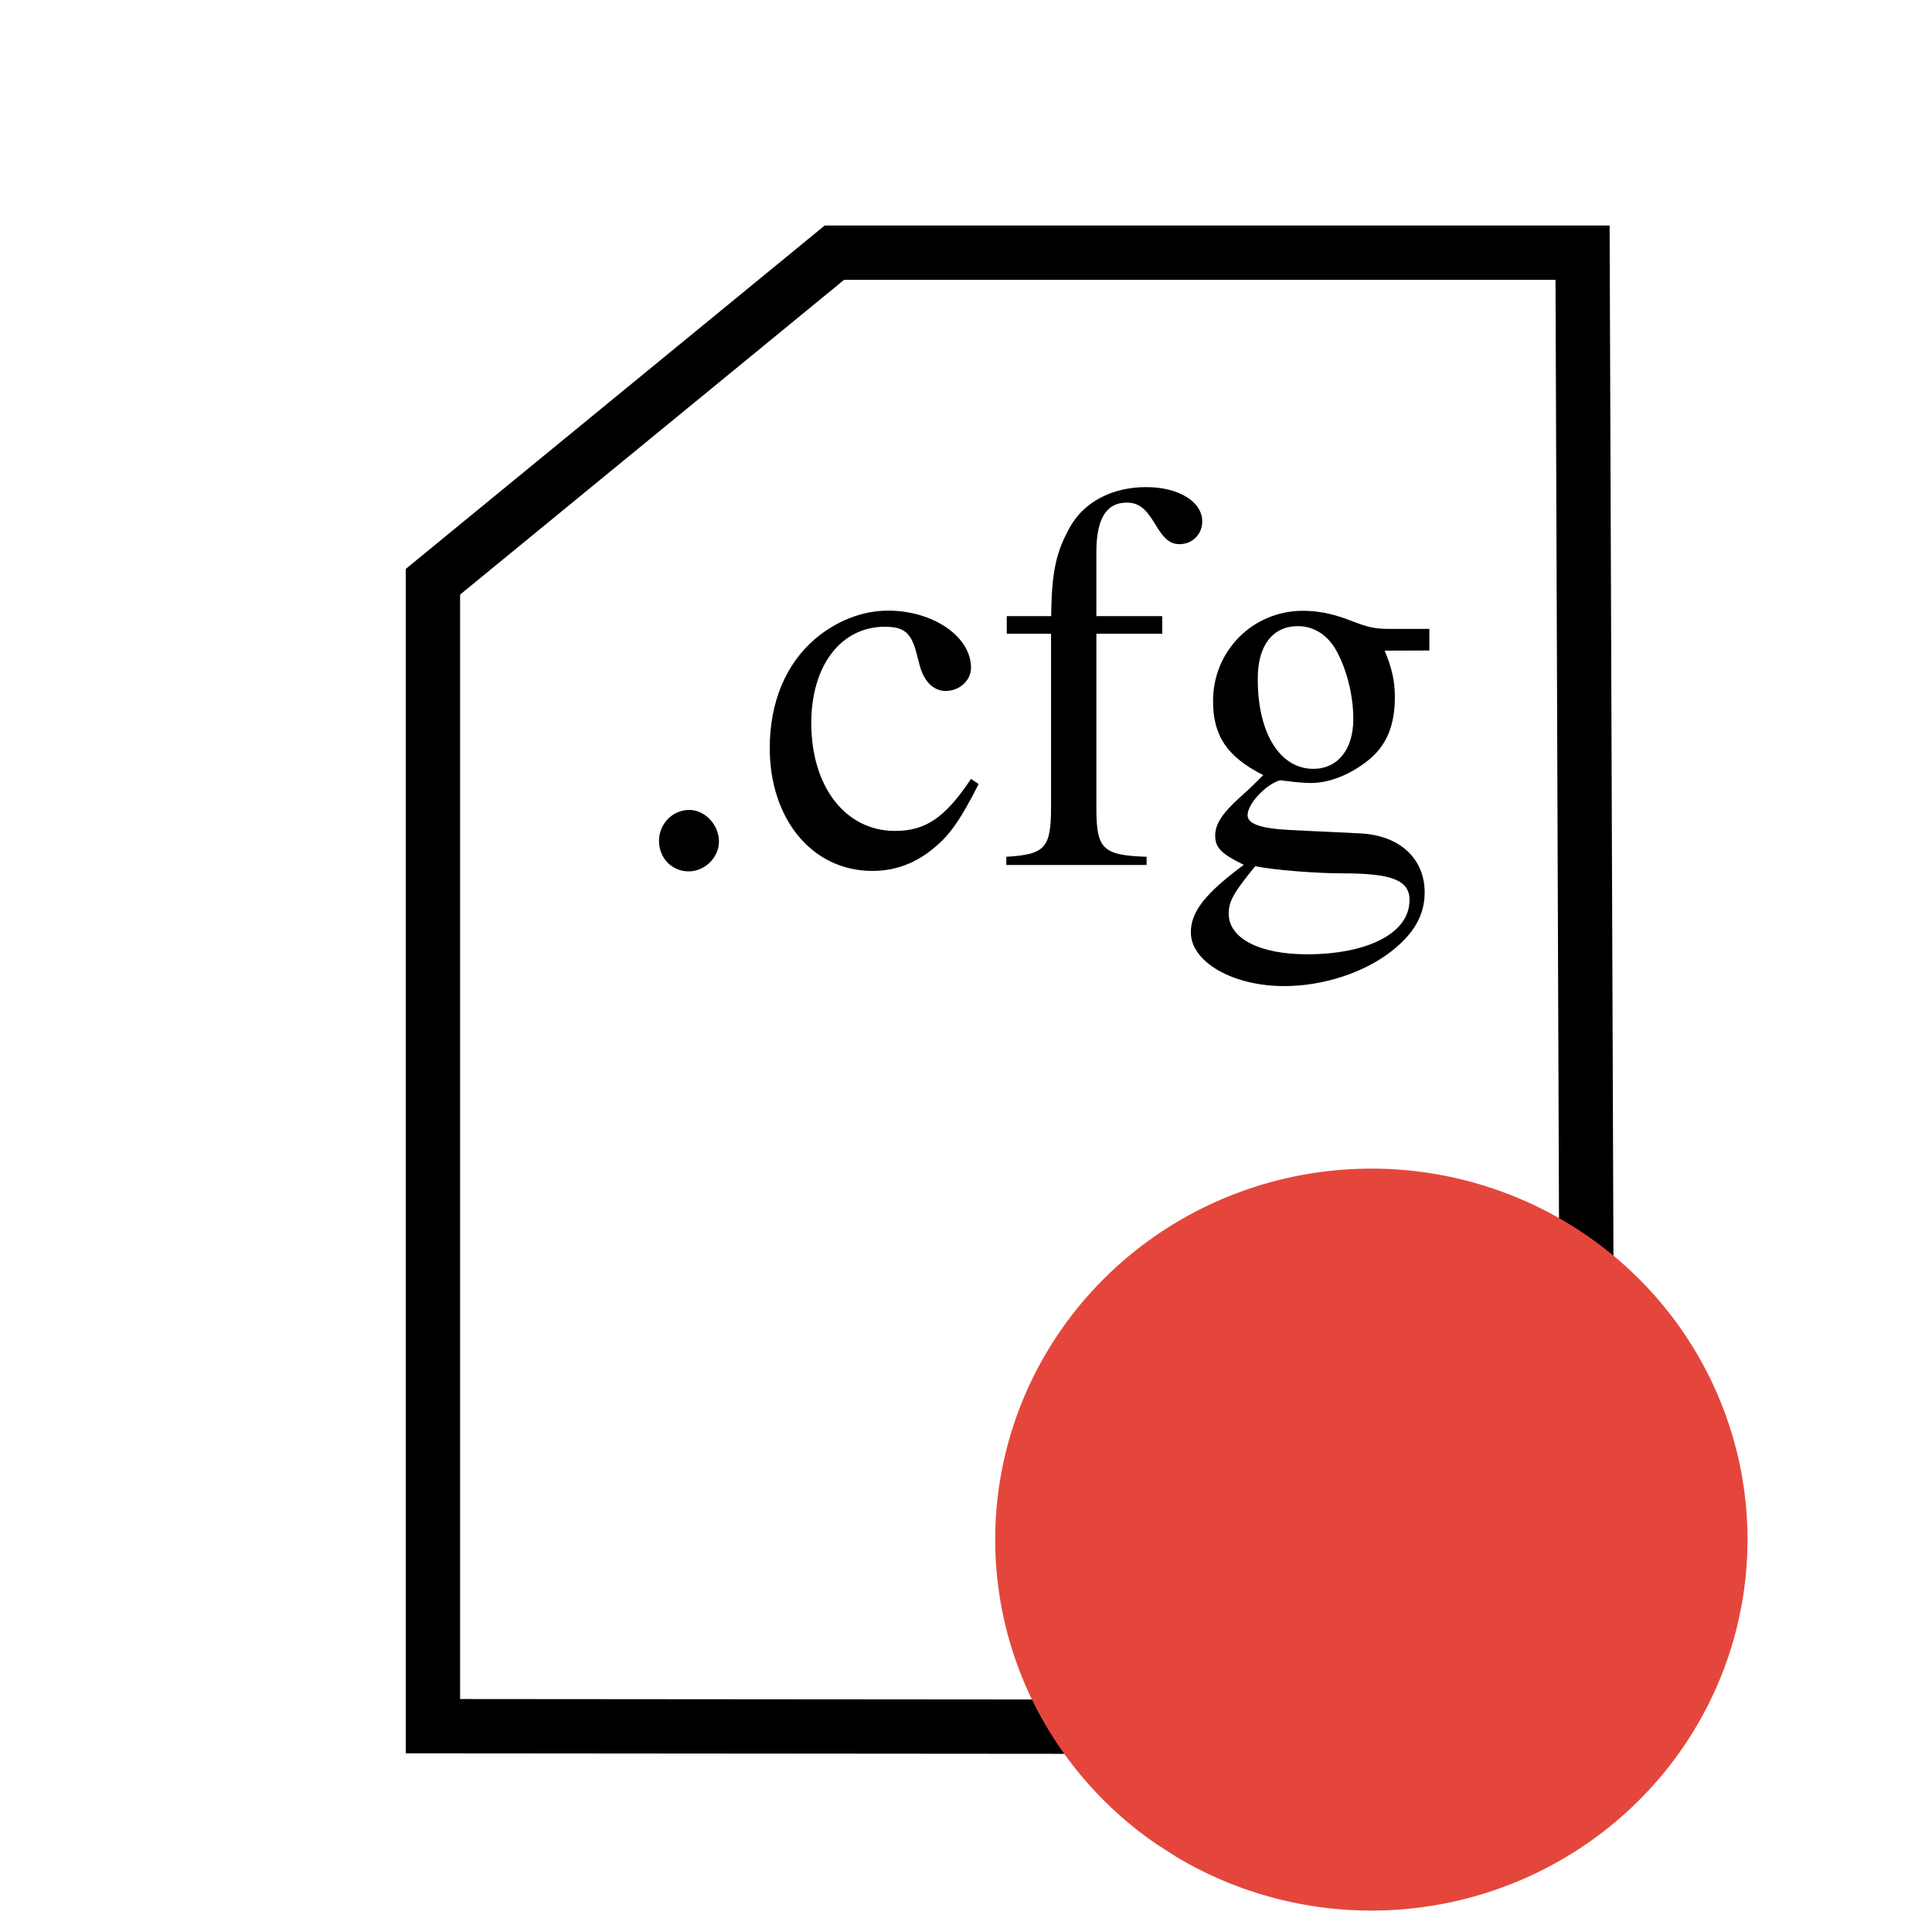 <?xml version="1.0" encoding="UTF-8" standalone="no"?>
<!-- Created with Inkscape (http://www.inkscape.org/) -->

<svg
   xmlns:dc="http://purl.org/dc/elements/1.1/"
   xmlns:cc="http://creativecommons.org/ns#"
   xmlns:rdf="http://www.w3.org/1999/02/22-rdf-syntax-ns#"
   xmlns:svg="http://www.w3.org/2000/svg"
   xmlns="http://www.w3.org/2000/svg"
   xmlns:sodipodi="http://sodipodi.sourceforge.net/DTD/sodipodi-0.dtd"
   xmlns:inkscape="http://www.inkscape.org/namespaces/inkscape"
   width="48"
   height="48"
   viewBox="0 0 12.7 12.7"
   version="1.1"
   id="svg8"
   inkscape:version="0.92.4 (5da689c313, 2019-01-14)"
   sodipodi:docname="cfg_file_deactive.svg"
   inkscape:export-filename="/home/payno/dev/tomo/tomwer/tomwer/resources/gui/icons/cfg_file_deactive.png"
   inkscape:export-xdpi="170.67"
   inkscape:export-ydpi="170.67">
  <defs
     id="defs2" />
  <sodipodi:namedview
     id="base"
     pagecolor="#ffffff"
     bordercolor="#666666"
     borderopacity="1.0"
     inkscape:pageopacity="0.0"
     inkscape:pageshadow="2"
     inkscape:zoom="7.9195959"
     inkscape:cx="33.594139"
     inkscape:cy="26.383362"
     inkscape:document-units="mm"
     inkscape:current-layer="text819"
     showgrid="false"
     units="px"
     inkscape:window-width="1920"
     inkscape:window-height="1043"
     inkscape:window-x="1920"
     inkscape:window-y="0"
     inkscape:window-maximized="1" />
  <g
     inkscape:label="Layer 1"
     inkscape:groupmode="layer"
     id="layer1"
     transform="translate(0,-284.3)">
    <path
       style="fill:none;stroke:#000000;stroke-width:0.357px;stroke-linecap:butt;stroke-linejoin:miter;stroke-opacity:1"
       d="m 2.846,288.124 2.2e-6,7.523 7.593,0.006 -0.036,-9.692 H 5.485 Z"
       id="path815"
       inkscape:connector-curvature="0"
       sodipodi:nodetypes="cccccc" />
    <g
       aria-label=".cfg"
       style="font-style:normal;font-variant:normal;font-weight:normal;font-stretch:normal;font-size:10.583px;line-height:1.25;font-family:sans-serif;-inkscape-font-specification:sans-serif;letter-spacing:0px;word-spacing:0px;fill:#000000;fill-opacity:1;stroke:none;stroke-width:0.265"
       id="text819"
       transform="translate(-0.033)">
      <path
         d="m 4.759,289.831 c 0,-0.109 -0.092,-0.207 -0.195,-0.207 -0.11,0 -0.199,0.091 -0.199,0.204 0,0.113 0.085,0.2 0.195,0.2 0.106,0 0.199,-0.091 0.199,-0.196 z"
         style="font-style:normal;font-variant:normal;font-weight:normal;font-stretch:normal;font-size:2.822px;font-family:'STIX Math';-inkscape-font-specification:'STIX Math';stroke-width:0.337"
         id="path821"
         inkscape:connector-curvature="0" />
      <path
         d="m 6.416,289.42 c -0.17,0.255 -0.298,0.342 -0.5,0.342 -0.326,0 -0.55,-0.291 -0.55,-0.709 0,-0.378 0.195,-0.633 0.483,-0.633 0.128,0 0.174,0.04 0.209,0.175 l 0.021,0.08 c 0.028,0.106 0.092,0.167 0.17,0.167 0.092,0 0.167,-0.069 0.167,-0.153 0,-0.204 -0.248,-0.375 -0.546,-0.375 -0.167,0 -0.337,0.066 -0.479,0.186 -0.192,0.164 -0.298,0.415 -0.298,0.717 0,0.469 0.28,0.808 0.674,0.808 0.153,0 0.287,-0.051 0.408,-0.153 0.106,-0.087 0.177,-0.193 0.291,-0.418 z"
         style="font-style:normal;font-variant:normal;font-weight:normal;font-stretch:normal;font-size:2.822px;font-family:'STIX Math';-inkscape-font-specification:'STIX Math';stroke-width:0.337"
         id="path823"
         inkscape:connector-curvature="0" />
      <path
         d="m 6.651,288.35 v 0.116 h 0.291 v 1.142 c 0,0.266 -0.039,0.309 -0.294,0.324 v 0.054 h 0.922 v -0.054 c -0.291,-0.01 -0.33,-0.051 -0.33,-0.324 v -1.142 H 7.673 v -0.116 H 7.24 v -0.422 c 0,-0.215 0.064,-0.324 0.199,-0.324 0.078,0 0.124,0.036 0.188,0.142 0.057,0.098 0.099,0.131 0.16,0.131 0.085,0 0.149,-0.066 0.149,-0.149 0,-0.131 -0.156,-0.226 -0.369,-0.226 -0.224,0 -0.408,0.098 -0.5,0.262 -0.092,0.164 -0.121,0.295 -0.124,0.586 z"
         style="font-style:normal;font-variant:normal;font-weight:normal;font-stretch:normal;font-size:2.822px;font-family:'STIX Math';-inkscape-font-specification:'STIX Math';stroke-width:0.337"
         id="path825"
         inkscape:connector-curvature="0" />
      <path
         d="m 9.429,288.576 v -0.142 H 9.156 c -0.071,0 -0.124,-0.01 -0.195,-0.036 l -0.078,-0.029 c -0.096,-0.036 -0.192,-0.054 -0.284,-0.054 -0.33,0 -0.592,0.262 -0.592,0.593 0,0.229 0.092,0.367 0.33,0.487 -0.05,0.051 -0.099,0.098 -0.153,0.146 -0.117,0.105 -0.163,0.178 -0.163,0.251 0,0.08 0.039,0.12 0.188,0.193 -0.255,0.189 -0.348,0.309 -0.348,0.444 0,0.193 0.273,0.353 0.614,0.353 0.255,0 0.525,-0.087 0.71,-0.233 0.145,-0.116 0.213,-0.236 0.213,-0.382 0,-0.226 -0.167,-0.378 -0.429,-0.389 l -0.458,-0.022 c -0.192,-0.01 -0.277,-0.04 -0.277,-0.098 0,-0.073 0.117,-0.2 0.213,-0.229 l 0.067,0.008 c 0.064,0.008 0.114,0.01 0.135,0.01 0.124,0 0.255,-0.054 0.369,-0.142 0.128,-0.098 0.184,-0.233 0.184,-0.422 0,-0.105 -0.018,-0.189 -0.067,-0.306 z m -1.128,0.182 c 0,-0.215 0.099,-0.342 0.263,-0.342 0.11,0 0.202,0.062 0.259,0.171 0.067,0.127 0.106,0.291 0.106,0.44 0,0.2 -0.103,0.327 -0.263,0.327 -0.22,0 -0.365,-0.236 -0.365,-0.586 z m 0.997,1.462 c 0,0.211 -0.27,0.353 -0.674,0.353 -0.312,0 -0.514,-0.105 -0.514,-0.266 0,-0.084 0.032,-0.138 0.174,-0.313 0.121,0.025 0.401,0.047 0.575,0.047 0.323,0 0.44,0.044 0.44,0.178 z"
         style="font-style:normal;font-variant:normal;font-weight:normal;font-stretch:normal;font-size:2.822px;font-family:'STIX Math';-inkscape-font-specification:'STIX Math';stroke-width:0.337"
         id="path827"
         inkscape:connector-curvature="0" />
      <path
         style="opacity:1;fill:#e4463c;fill-opacity:1;stroke:none;stroke-width:0.918;stroke-linecap:round;stroke-linejoin:miter;stroke-miterlimit:4;stroke-dasharray:none;stroke-opacity:1;paint-order:markers fill stroke"
         id="path849"
         sodipodi:type="arc"
         sodipodi:cx="9.0469656"
         sodipodi:cy="294.42014"
         sodipodi:rx="2.4725063"
         sodipodi:ry="2.4390976"
         sodipodi:start="2.1817837"
         sodipodi:end="2.1143617"
         sodipodi:open="true"
         d="m 7.629,296.418 a 2.473,2.439 0 0 1 -0.63,-3.363 2.473,2.439 0 0 1 3.398,-0.678 2.473,2.439 0 0 1 0.745,3.34 2.473,2.439 0 0 1 -3.373,0.791" />
    </g>
  </g>
</svg>
